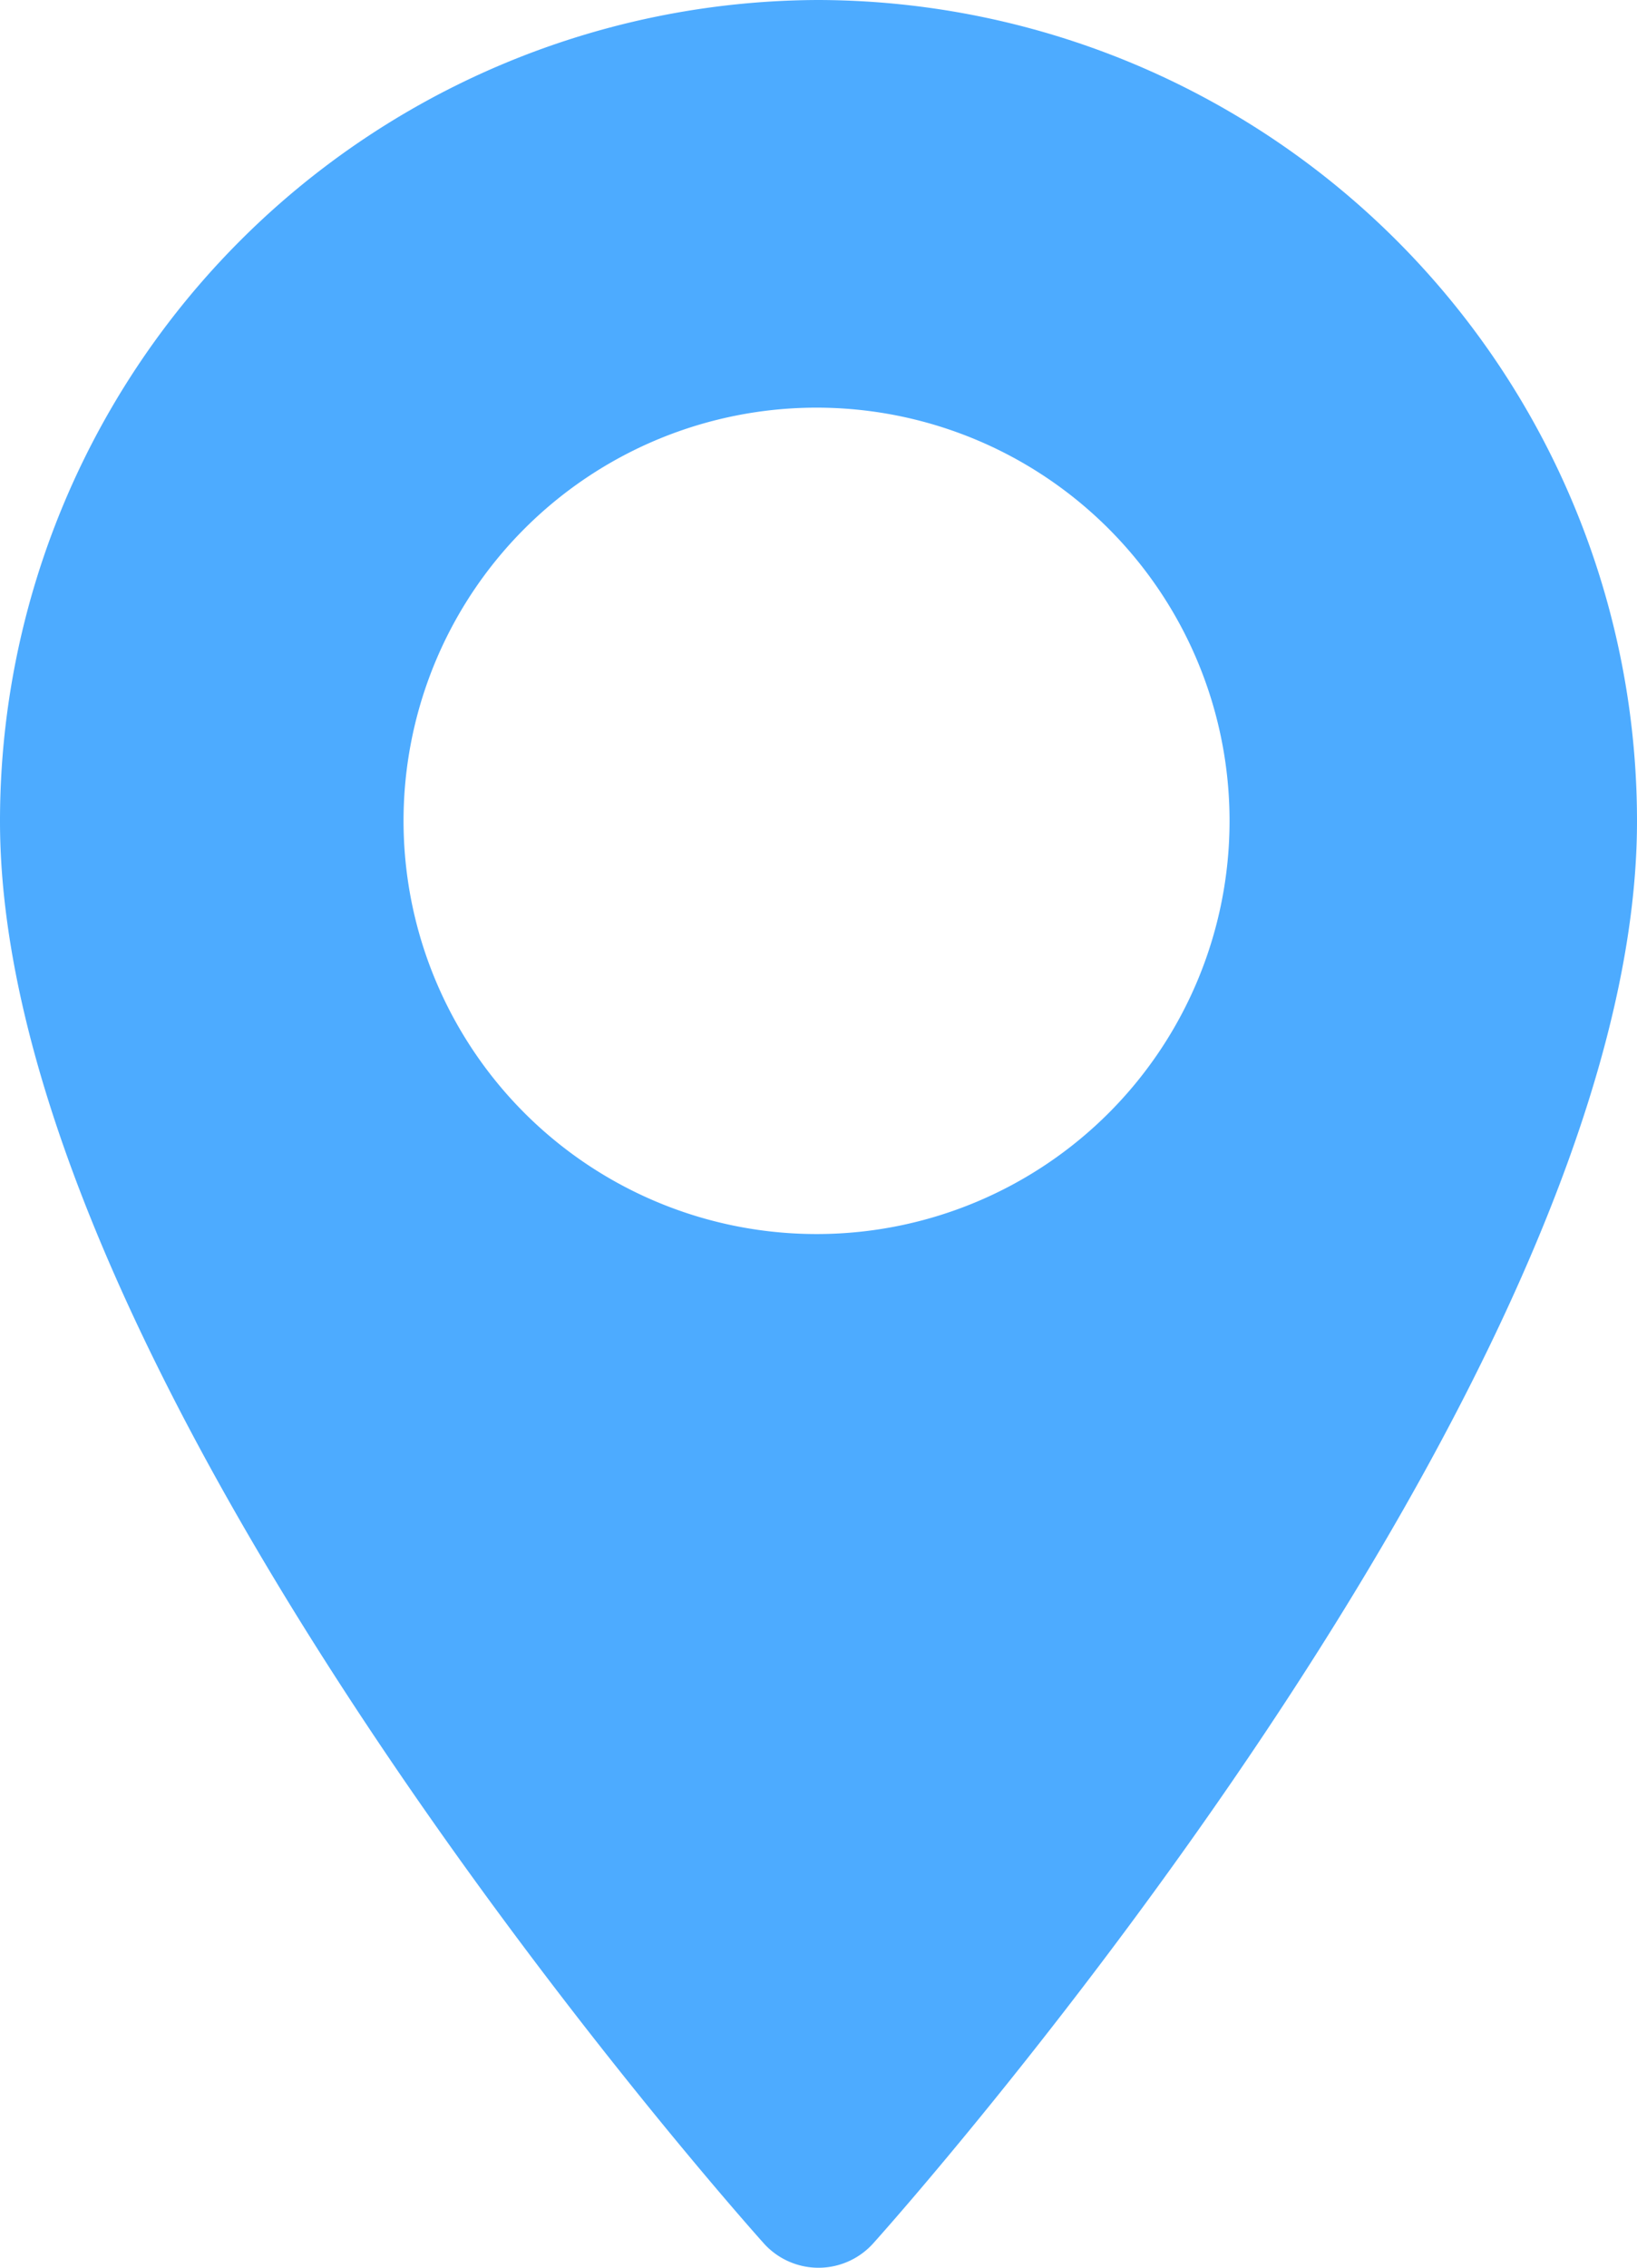 <svg id="maps-and-flags" xmlns="http://www.w3.org/2000/svg" width="7.963" height="11.027" viewBox="0 0 7.963 11.027">
  <g id="Group_541" data-name="Group 541">
    <path id="Path_403" data-name="Path 403" d="M74.554,0a3.992,3.992,0,0,0-3.981,3.993c0,2.733,3.563,6.744,3.715,6.914a.358.358,0,0,0,.533,0c.152-.169,3.715-4.181,3.715-6.914A3.992,3.992,0,0,0,74.554,0Zm0,6a2.009,2.009,0,1,1,2-2.009A2.008,2.008,0,0,1,74.554,6Z" transform="translate(-70.573)" fill="#4dabff"/>
  </g>
</svg>
